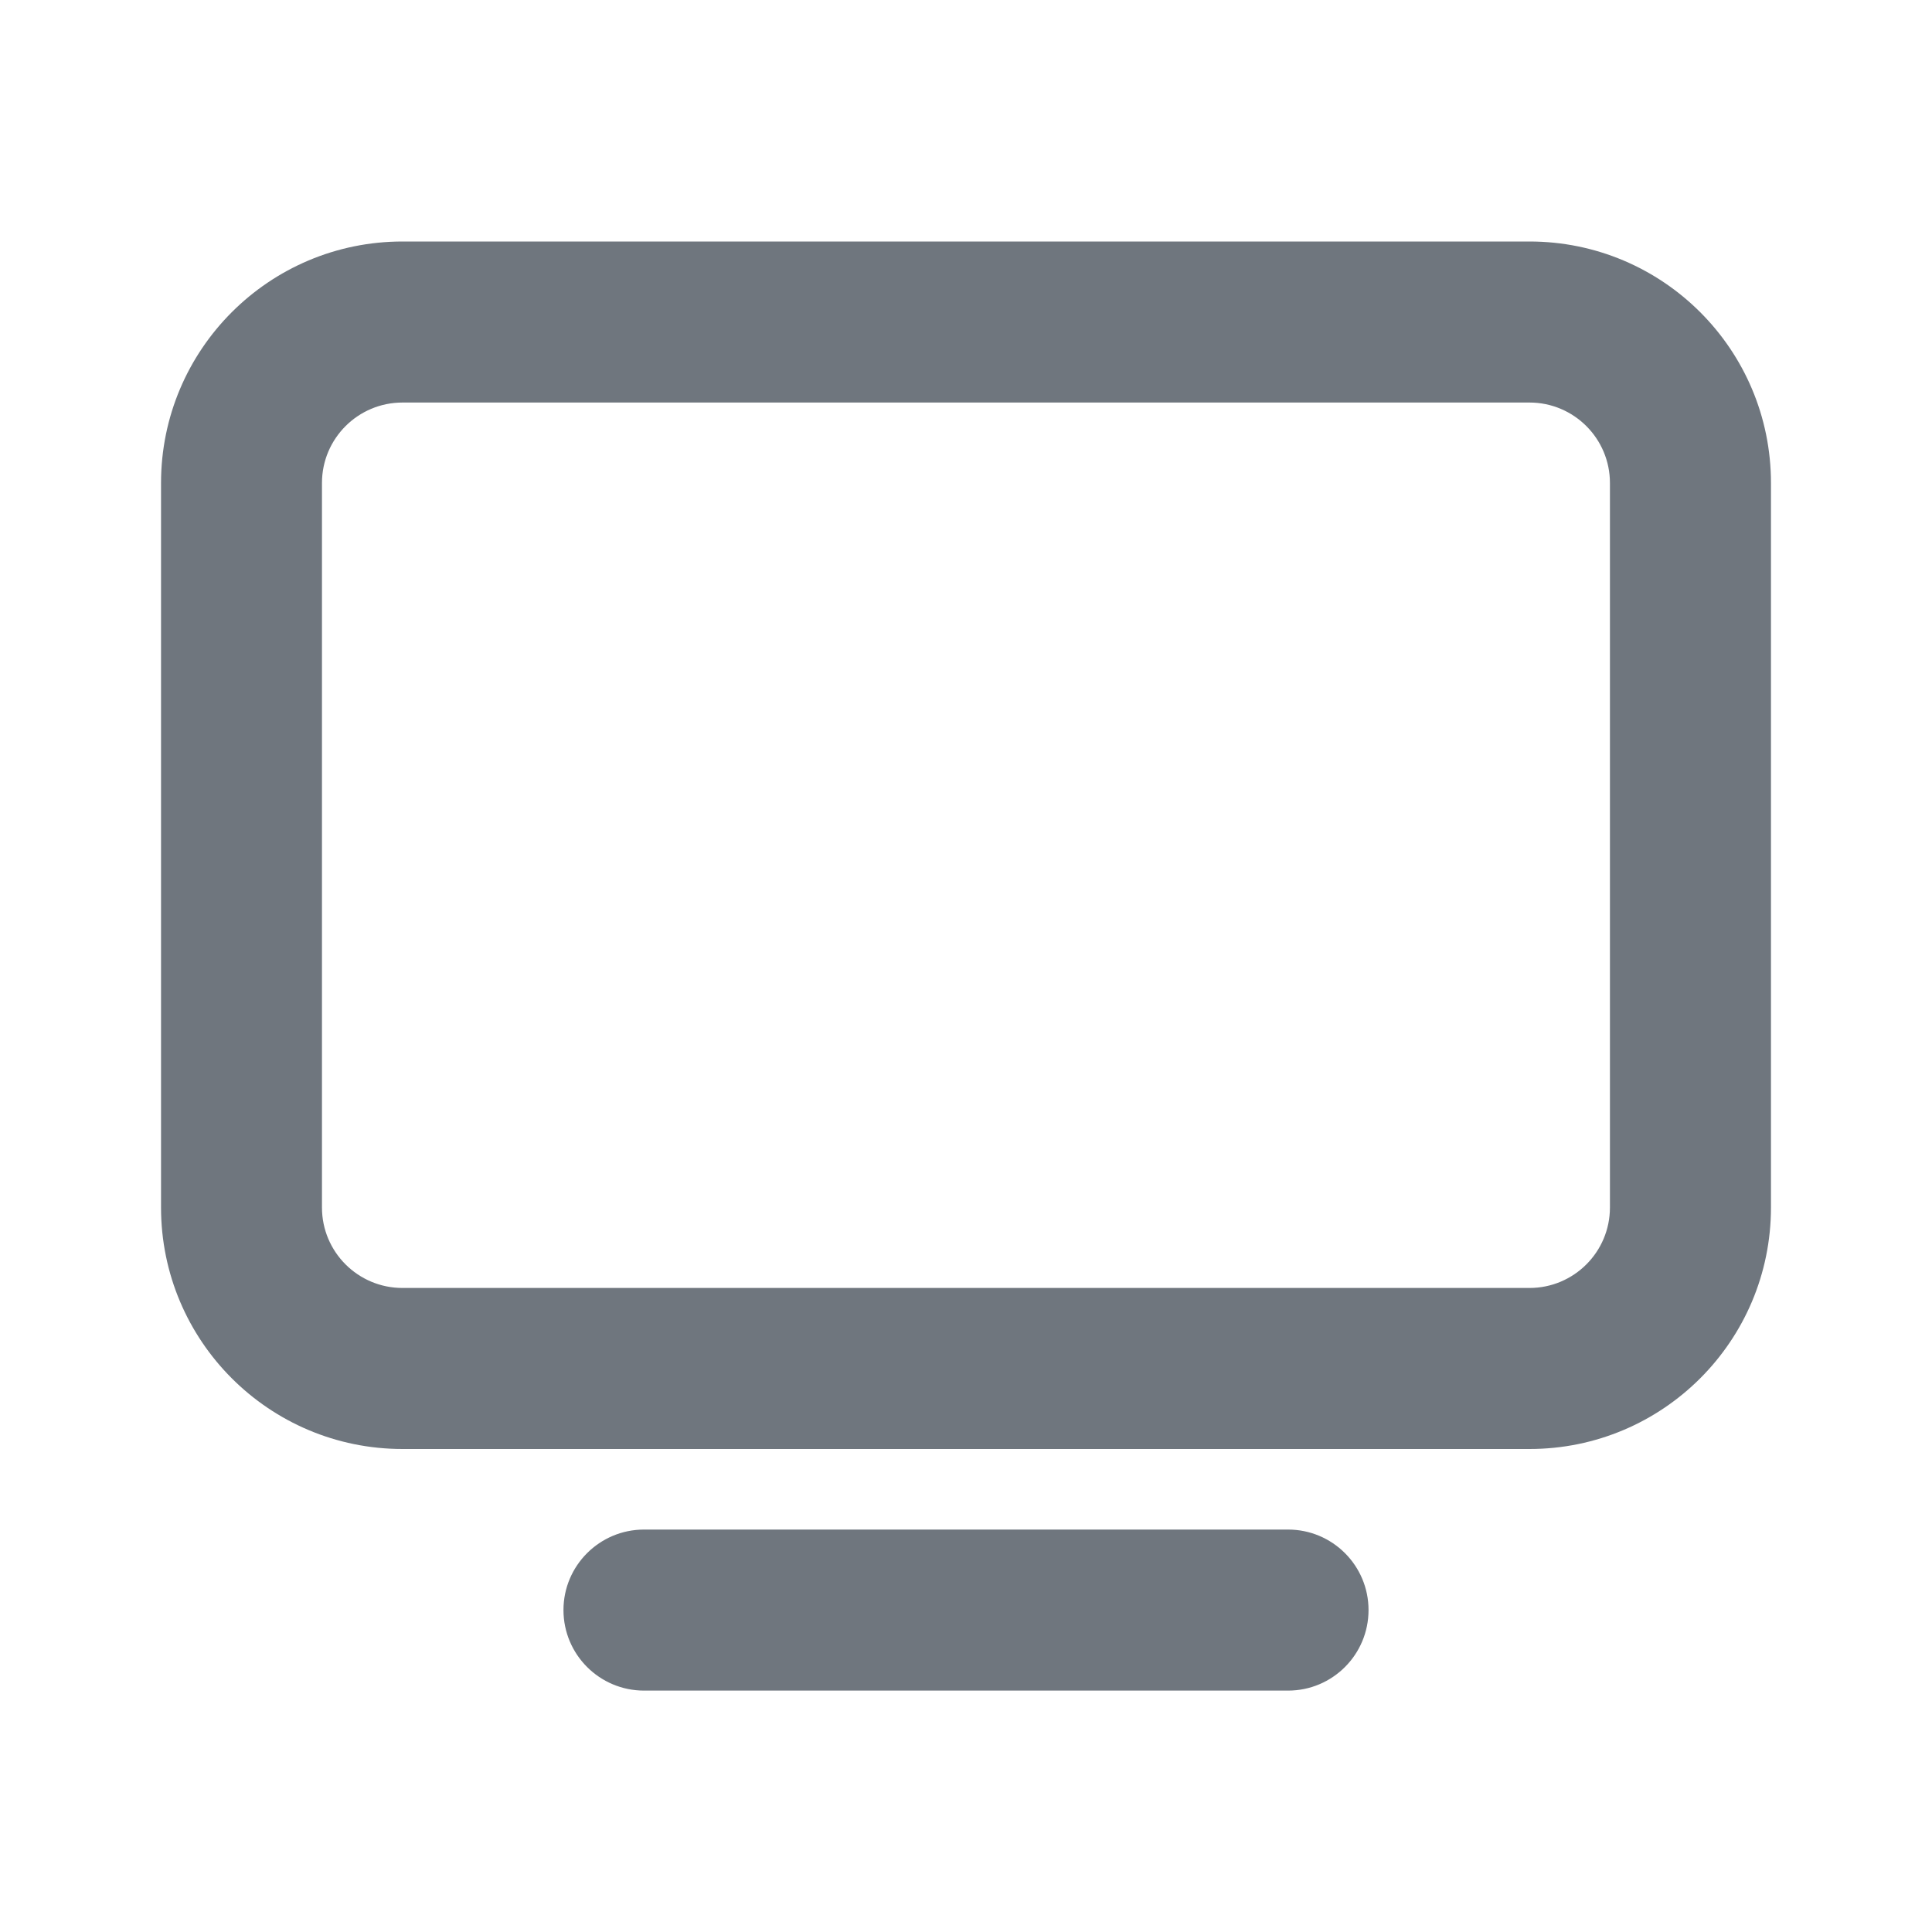 <svg width="20" height="20" viewBox="0 0 20 20" fill="none" xmlns="http://www.w3.org/2000/svg">
<g id="UI icon/tv/light">
<path id="Rectangle 188 (Stroke)" fill-rule="evenodd" clip-rule="evenodd" d="M15.833 4.167H4.167C3.706 4.167 3.333 4.54 3.333 5V12.5C3.333 12.96 3.706 13.333 4.167 13.333H15.833C16.293 13.333 16.666 12.96 16.666 12.5V5C16.666 4.54 16.293 4.167 15.833 4.167ZM4.167 2.5C2.786 2.5 1.667 3.619 1.667 5V12.5C1.667 13.881 2.786 15 4.167 15H15.833C17.214 15 18.333 13.881 18.333 12.5V5C18.333 3.619 17.214 2.5 15.833 2.5H4.167Z" fill="#6F767E"/>
<path id="Vector 20 (Stroke)" fill-rule="evenodd" clip-rule="evenodd" d="M5.833 16.667C5.833 16.207 6.207 15.834 6.667 15.834H13.334C13.794 15.834 14.167 16.207 14.167 16.667C14.167 17.128 13.794 17.501 13.334 17.501H6.667C6.207 17.501 5.833 17.128 5.833 16.667Z" fill="#6F767E"/>
</g>
</svg>
